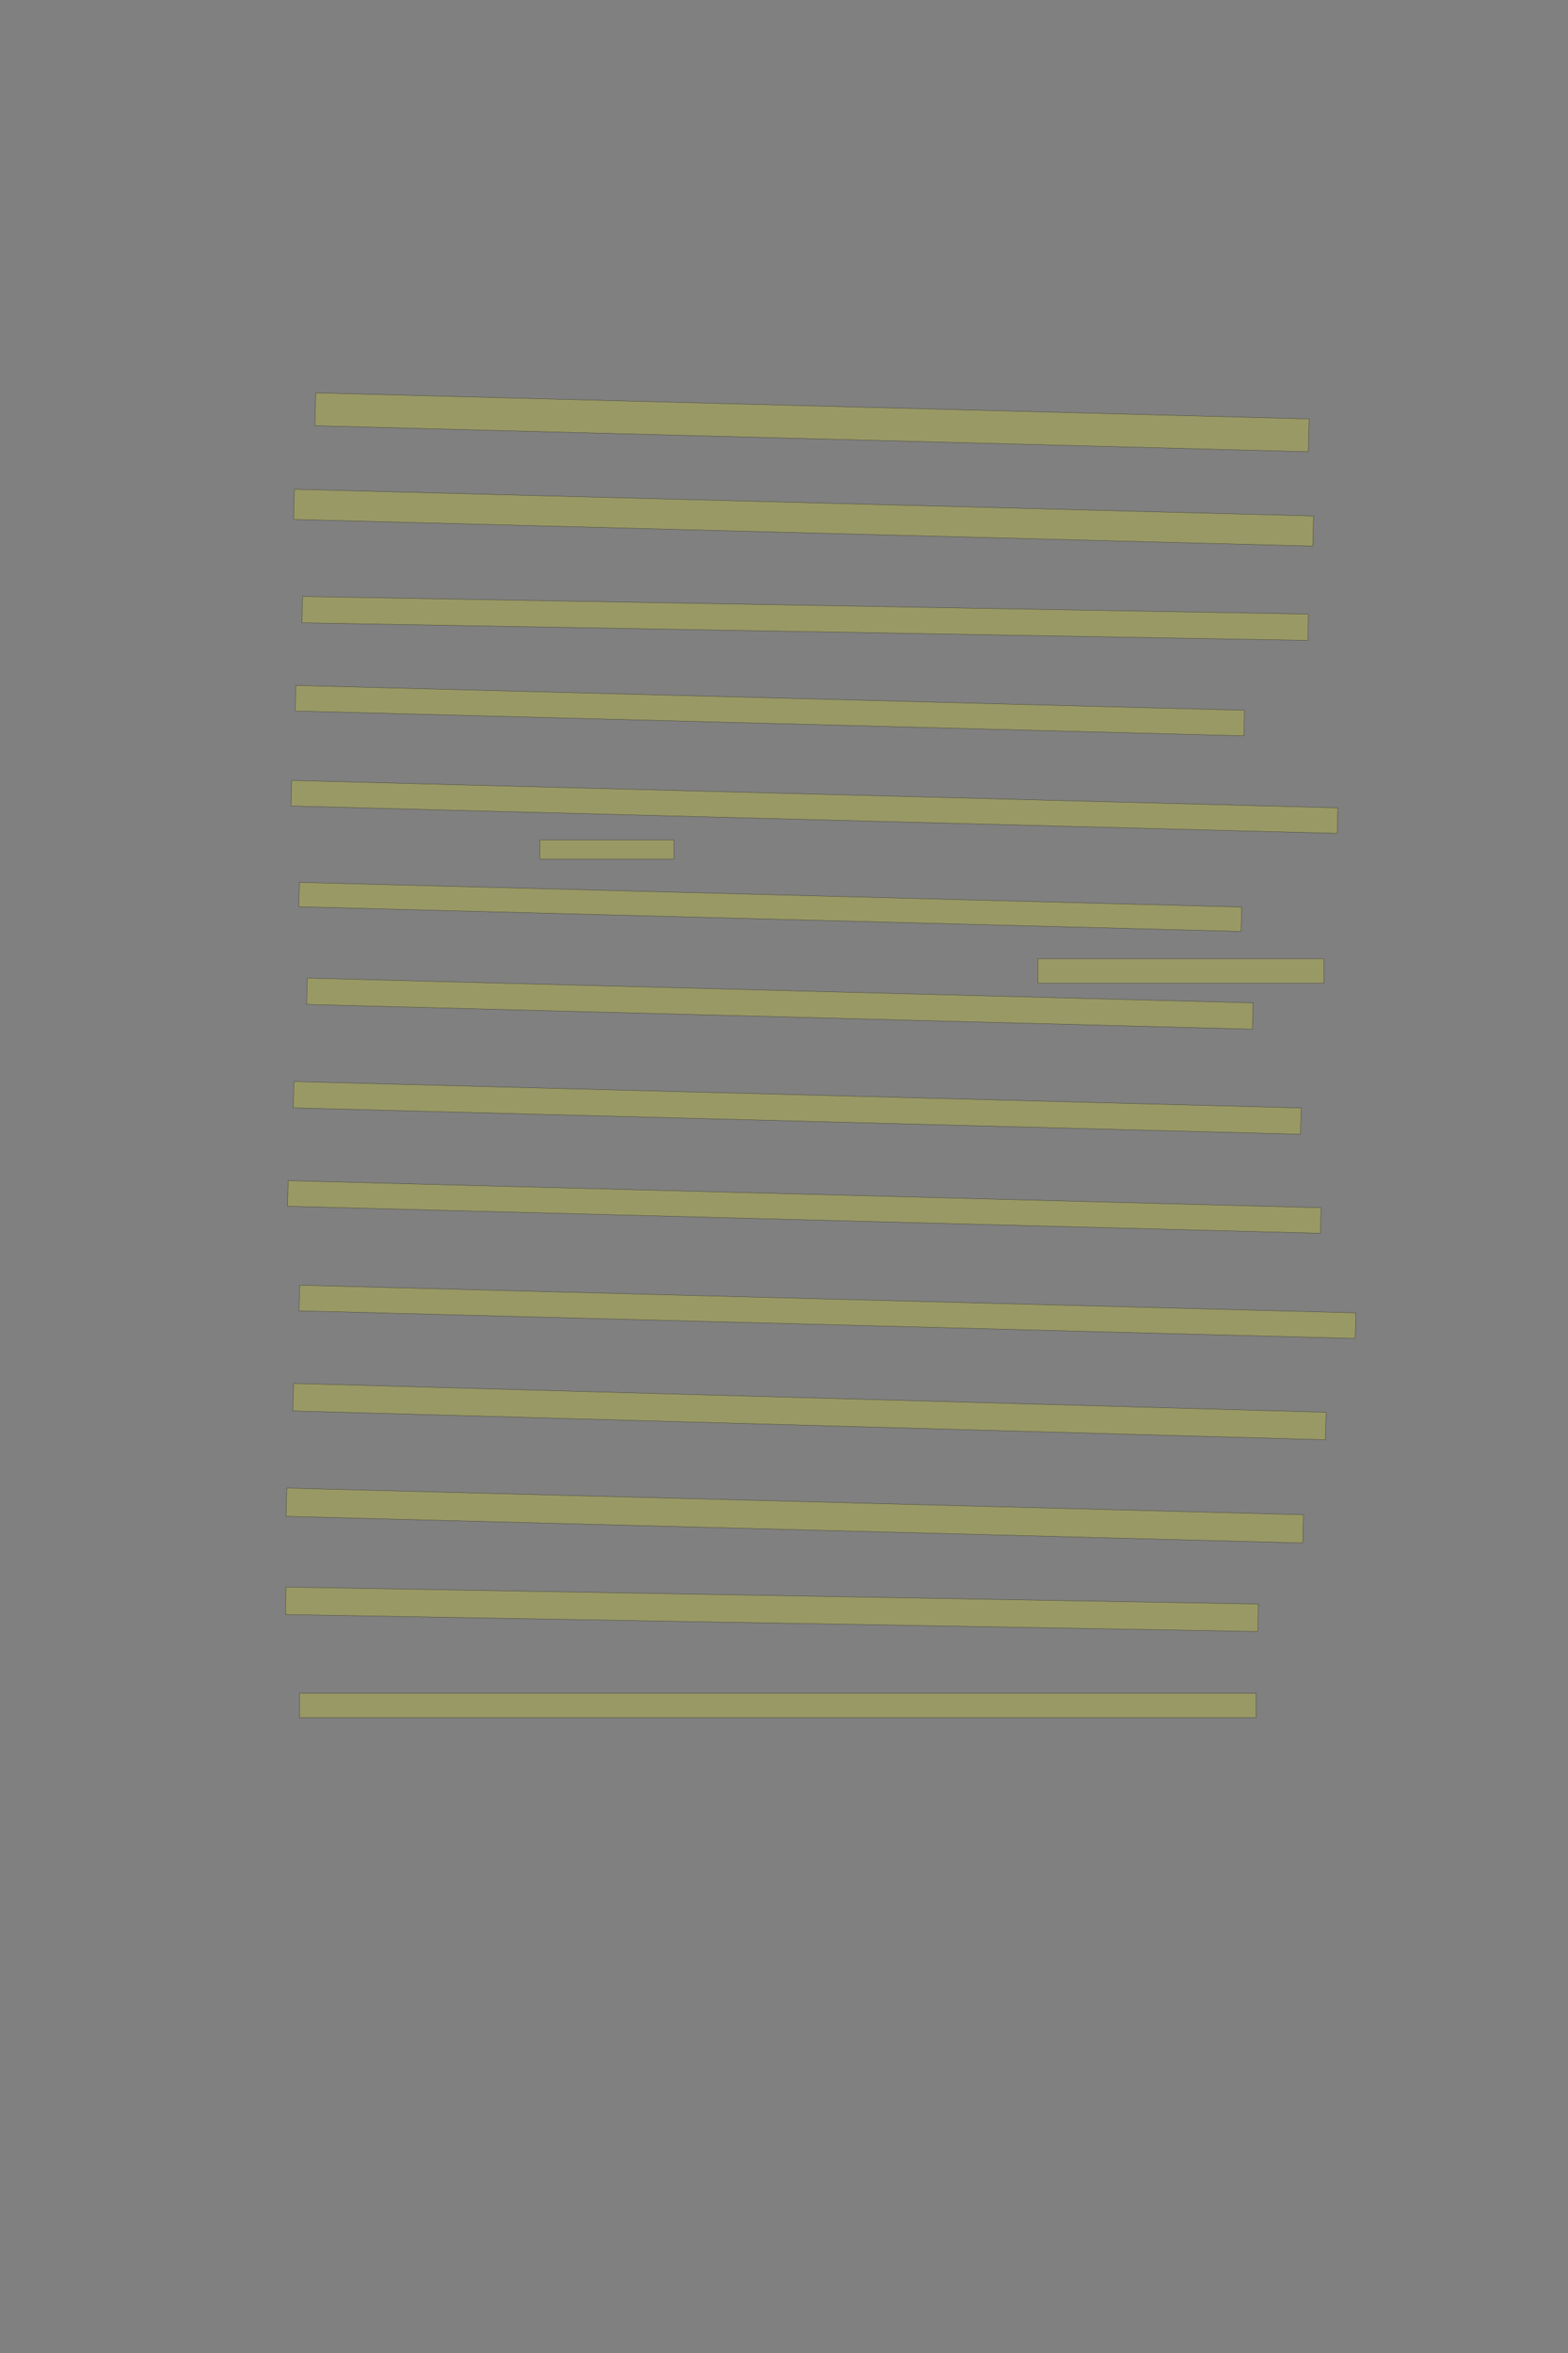 <?xml version="1.0" encoding="UTF-8" standalone="no"?><svg xmlns="http://www.w3.org/2000/svg" xmlns:xlink="http://www.w3.org/1999/xlink" height="6144" width="4096">
 <rect width="100%" height="100%" fill="#808080" stroke="none"/>
 <g>
  <title>Layer 1</title>
  <rect class=" imageannotationLine imageannotationLinked" fill="#FFFF00" fill-opacity="0.2" height="85.75" id="svg_2" stroke="#000000" stroke-opacity="0.5" transform="rotate(1.5, 2121.06, 1102.72)" width="2595.861" x="823.124" xlink:href="#la" y="1059.847"/>
  <rect class=" imageannotationLine imageannotationLinked" fill="#FFFF00" fill-opacity="0.2" height="78.726" id="svg_4" stroke="#000000" stroke-opacity="0.5" transform="rotate(1.5, 2099.06, 1351.78)" width="2663.288" x="767.415" xlink:href="#lb" y="1312.419"/>
  <rect class=" imageannotationLine imageannotationLinked" fill="#FFFF00" fill-opacity="0.2" height="68.728" id="svg_6" stroke="#000000" stroke-opacity="0.5" transform="rotate(1, 2103.42, 1614.84)" width="2628.132" x="789.359" xlink:href="#lc" y="1580.479"/>
  <rect class=" imageannotationLine imageannotationLinked" fill="#FFFF00" fill-opacity="0.2" height="66.728" id="svg_8" stroke="#000000" stroke-opacity="0.5" transform="rotate(1.5, 2011, 1855.56)" width="2478.933" x="771.531" xlink:href="#ld" y="1822.193"/>
  <rect class=" imageannotationLine imageannotationLinked" fill="#FFFF00" fill-opacity="0.2" height="66.728" id="svg_10" stroke="#000000" stroke-opacity="0.5" transform="rotate(1.5, 2127.47, 2106.95)" width="2733.814" x="760.567" xlink:href="#le" y="2073.583"/>
  <rect class=" imageannotationLine imageannotationLinked" fill="#FFFF00" fill-opacity="0.2" height="49.728" id="svg_12" stroke="#000000" stroke-opacity="0.5" width="350" x="1410.398" xlink:href="#lf" y="2193.472"/>
  <rect class=" imageannotationLine imageannotationLinked" fill="#FFFF00" fill-opacity="0.2" height="63.698" id="svg_14" stroke="#000000" stroke-opacity="0.5" transform="rotate(1.5, 2012.01, 2368.03)" width="2462.321" x="780.853" xlink:href="#lg" y="2336.182"/>
  <rect class=" imageannotationLine imageannotationLinked" fill="#FFFF00" fill-opacity="0.2" height="63.698" id="svg_16" stroke="#000000" stroke-opacity="0.5" width="747" x="2711.398" xlink:href="#lh" y="2503.503"/>
  <rect class=" imageannotationLine imageannotationLinked" fill="#FFFF00" fill-opacity="0.2" height="68.722" id="svg_18" stroke="#000000" stroke-opacity="0.5" transform="rotate(1.5, 2037.15, 2620.63)" width="2471.375" x="801.465" xlink:href="#li" y="2586.271"/>
  <rect class=" imageannotationLine imageannotationLinked" fill="#FFFF00" fill-opacity="0.2" height="68.722" id="svg_20" stroke="#000000" stroke-opacity="0.5" transform="rotate(1.5, 2082.49, 2892.89)" width="2632.125" x="766.427" xlink:href="#lj" y="2858.525"/>
  <rect class=" imageannotationLine imageannotationLinked" fill="#FFFF00" fill-opacity="0.2" height="66.801" id="svg_22" stroke="#000000" stroke-opacity="0.5" transform="rotate(1.5, 2100.96, 3151.6)" width="2699.035" x="751.439" xlink:href="#lk" y="3118.204"/>
  <rect class=" imageannotationLine imageannotationLinked" fill="#FFFF00" fill-opacity="0.2" height="66.801" id="svg_24" stroke="#000000" stroke-opacity="0.5" transform="rotate(1.5, 2161.48, 3425.37)" width="2759.988" x="781.481" xlink:href="#ll" y="3391.972"/>
  <rect class=" imageannotationLine imageannotationLinked" fill="#FFFF00" fill-opacity="0.2" height="71.771" id="svg_26" stroke="#000000" stroke-opacity="0.5" transform="rotate(1.6, 2114.57, 3685.84)" width="2698.156" x="765.487" xlink:href="#lm" y="3649.958"/>
  <rect class=" imageannotationLine imageannotationLinked" fill="#FFFF00" fill-opacity="0.2" height="73.744" id="svg_28" stroke="#000000" stroke-opacity="0.5" transform="rotate(1.5, 2076.08, 3957.25)" width="2656.683" x="747.742" xlink:href="#ln" y="3920.373"/>
  <rect class=" imageannotationLine imageannotationLinked" fill="#FFFF00" fill-opacity="0.2" height="71.744" id="svg_30" stroke="#000000" stroke-opacity="0.5" transform="rotate(1, 2016.47, 4202.04)" width="2540.128" x="746.409" xlink:href="#lo" y="4166.165"/>
  <rect class=" imageannotationLine imageannotationLinked" fill="#FFFF00" fill-opacity="0.2" height="63.745" id="svg_32" stroke="#000000" stroke-opacity="0.5" width="2499" x="782.398" xlink:href="#lp" y="4421.456"/>
 </g>

</svg>